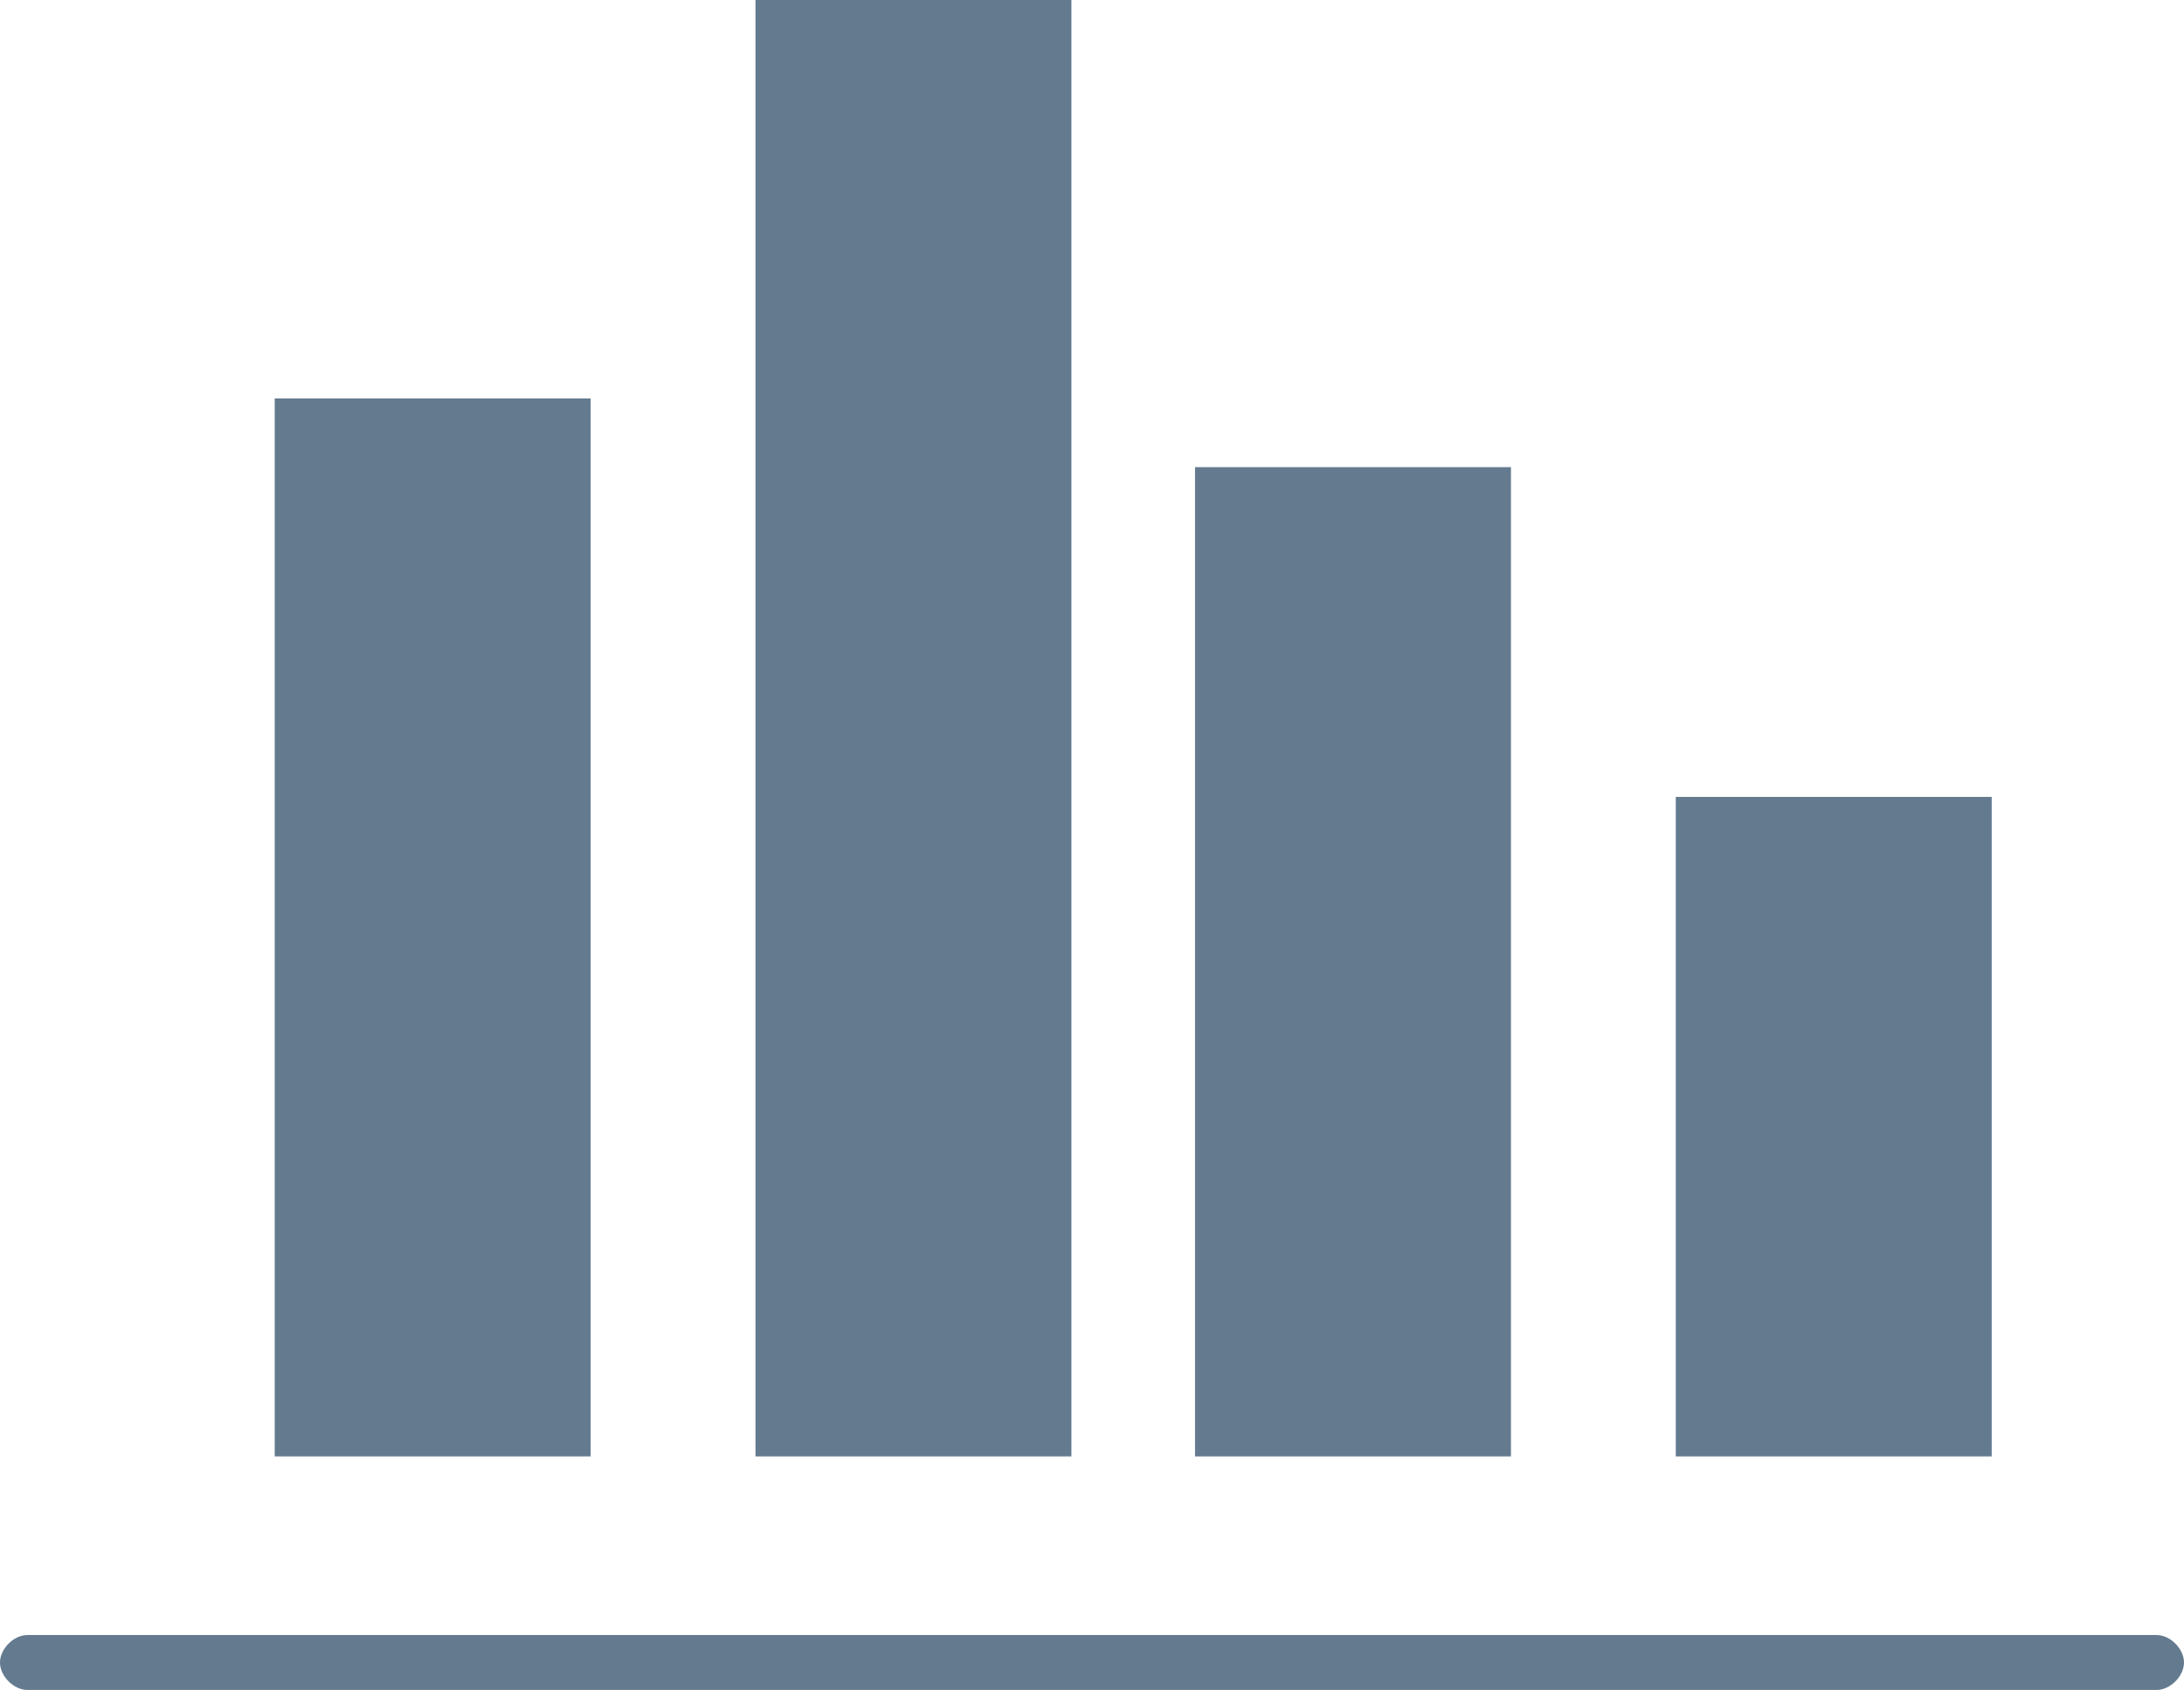 <?xml version='1.0' encoding='utf-8'?>
<!DOCTYPE svg PUBLIC '-//W3C//DTD SVG 1.1//EN' 'http://www.w3.org/Graphics/SVG/1.1/DTD/svg11.dtd'>
<!-- Generated by IcoMoon.io -->
<svg width="508.8" version="1.1" xmlns="http://www.w3.org/2000/svg" height="393.6" xmlns:xlink="http://www.w3.org/1999/xlink" xmlns:atv="http://webmi.atvise.com/2007/svgext">
 <defs/>
 <g fill="#647a8f" id="id_5" atv:refpx="254.4" atv:refpy="196.801" transform="matrix(1,0,0,1,0,-51.2)">
  <g id="icomoon-ignore" atv:refpx="0" atv:refpy="0"/>
  <path id="id_0" atv:refpx="254.4" atv:refpy="440" d="M6.399,444.802C3.199,444.802 0,441.6 0,438.4C0,435.199 3.2,432 6.4,432L502.4,432C505.599,432 508.799,435.2 508.799,438.4C508.799,441.599 505.599,444.799 502.4,444.799L6.399,444.799Z"/>
  <path id="id_1" atv:refpx="100.8" atv:refpy="267.2" d="M64,144L137.6,144L137.6,390.4L64,390.4Z"/>
  <path id="id_2" atv:refpx="212.8" atv:refpy="220.8" d="M176,51.2L249.6,51.2L249.6,390.4L176,390.4Z"/>
  <path id="id_3" atv:refpx="315.2" atv:refpy="275.2" d="M278.4,160L352,160L352,390.4L278.4,390.4Z"/>
  <path id="id_4" atv:refpx="427.2" atv:refpy="313.6" d="M390.4,236.8L464,236.8L464,390.4L390.4,390.4Z"/>
 </g>
</svg>
